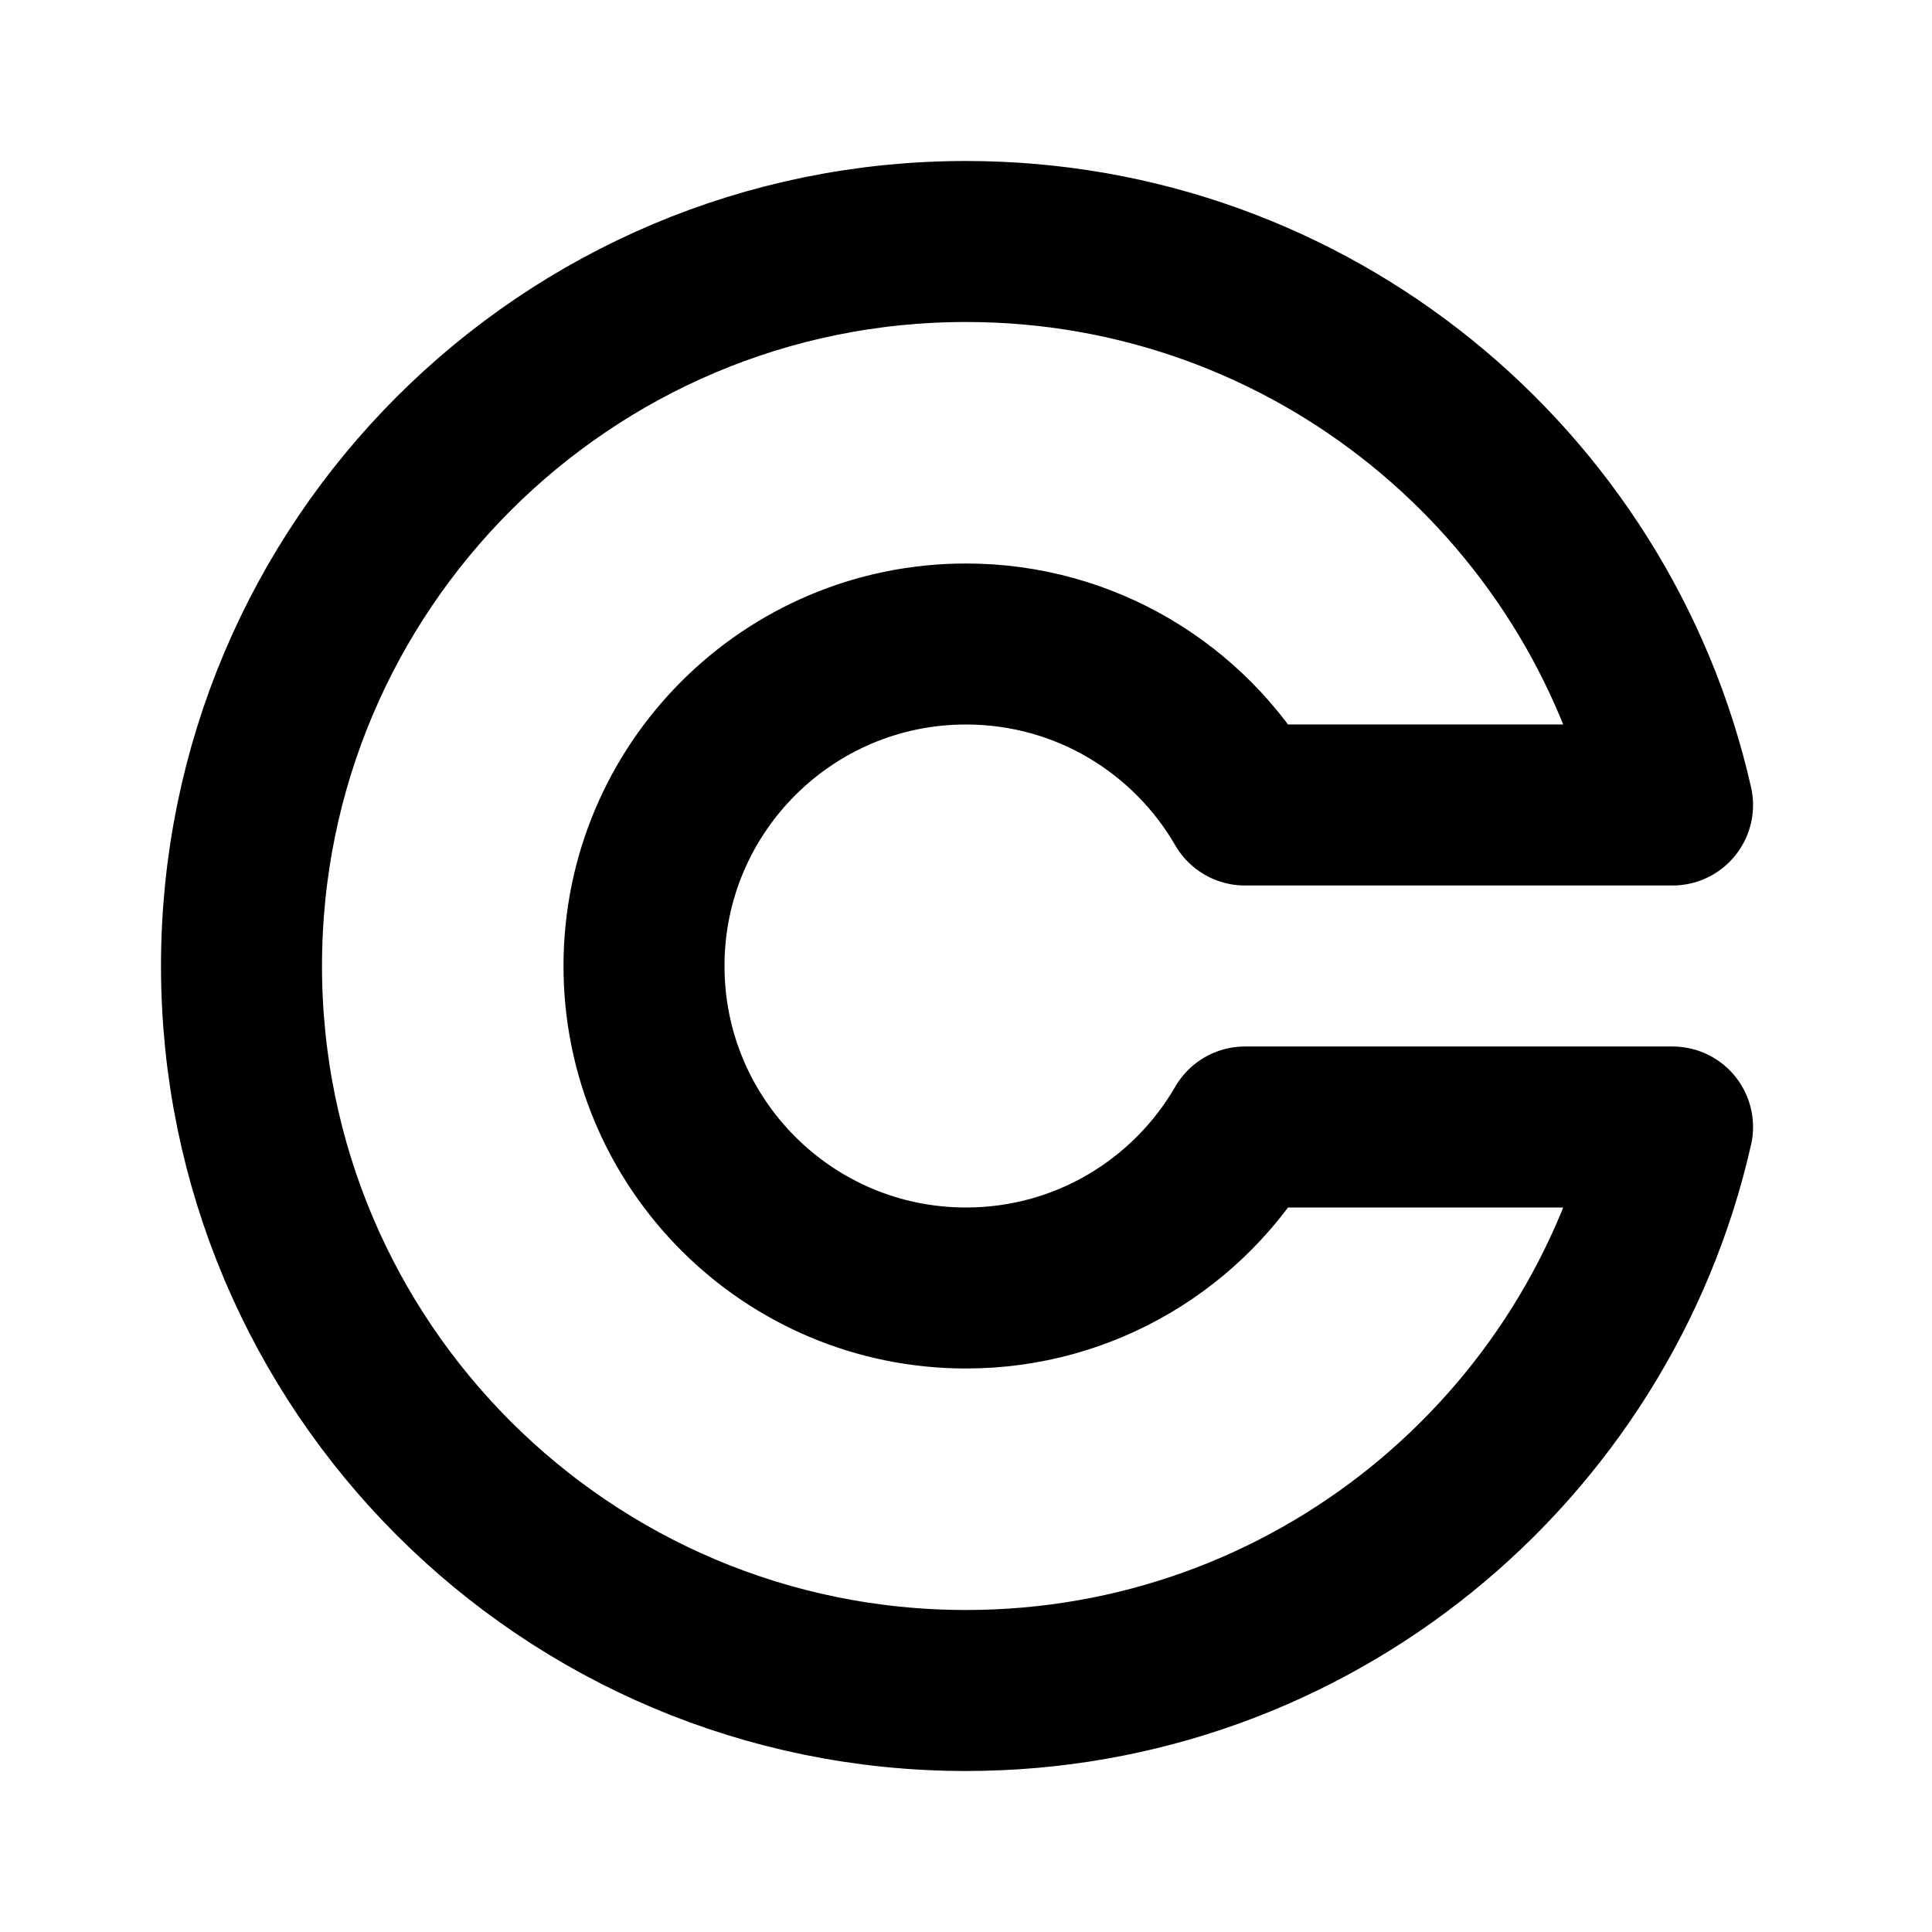 <svg fill="none" height="24" viewBox="0 0 24 24" width="24" xmlns="http://www.w3.org/2000/svg"><path d="m3 12c0 4.971 4.029 9 9 9 4.283 0 7.868-2.992 8.777-7h-5.312c-.692 1.196-1.984 2-3.465 2-2.209 0-4-1.791-4-4 0-2.209 1.791-4 4-4 1.481 0 2.773.804 3.465 2h5.312c-.909-4.008-4.494-7-8.777-7-4.971 0-9 4.029-9 9z" stroke="#000" stroke-linejoin="round" stroke-width="2"/></svg>